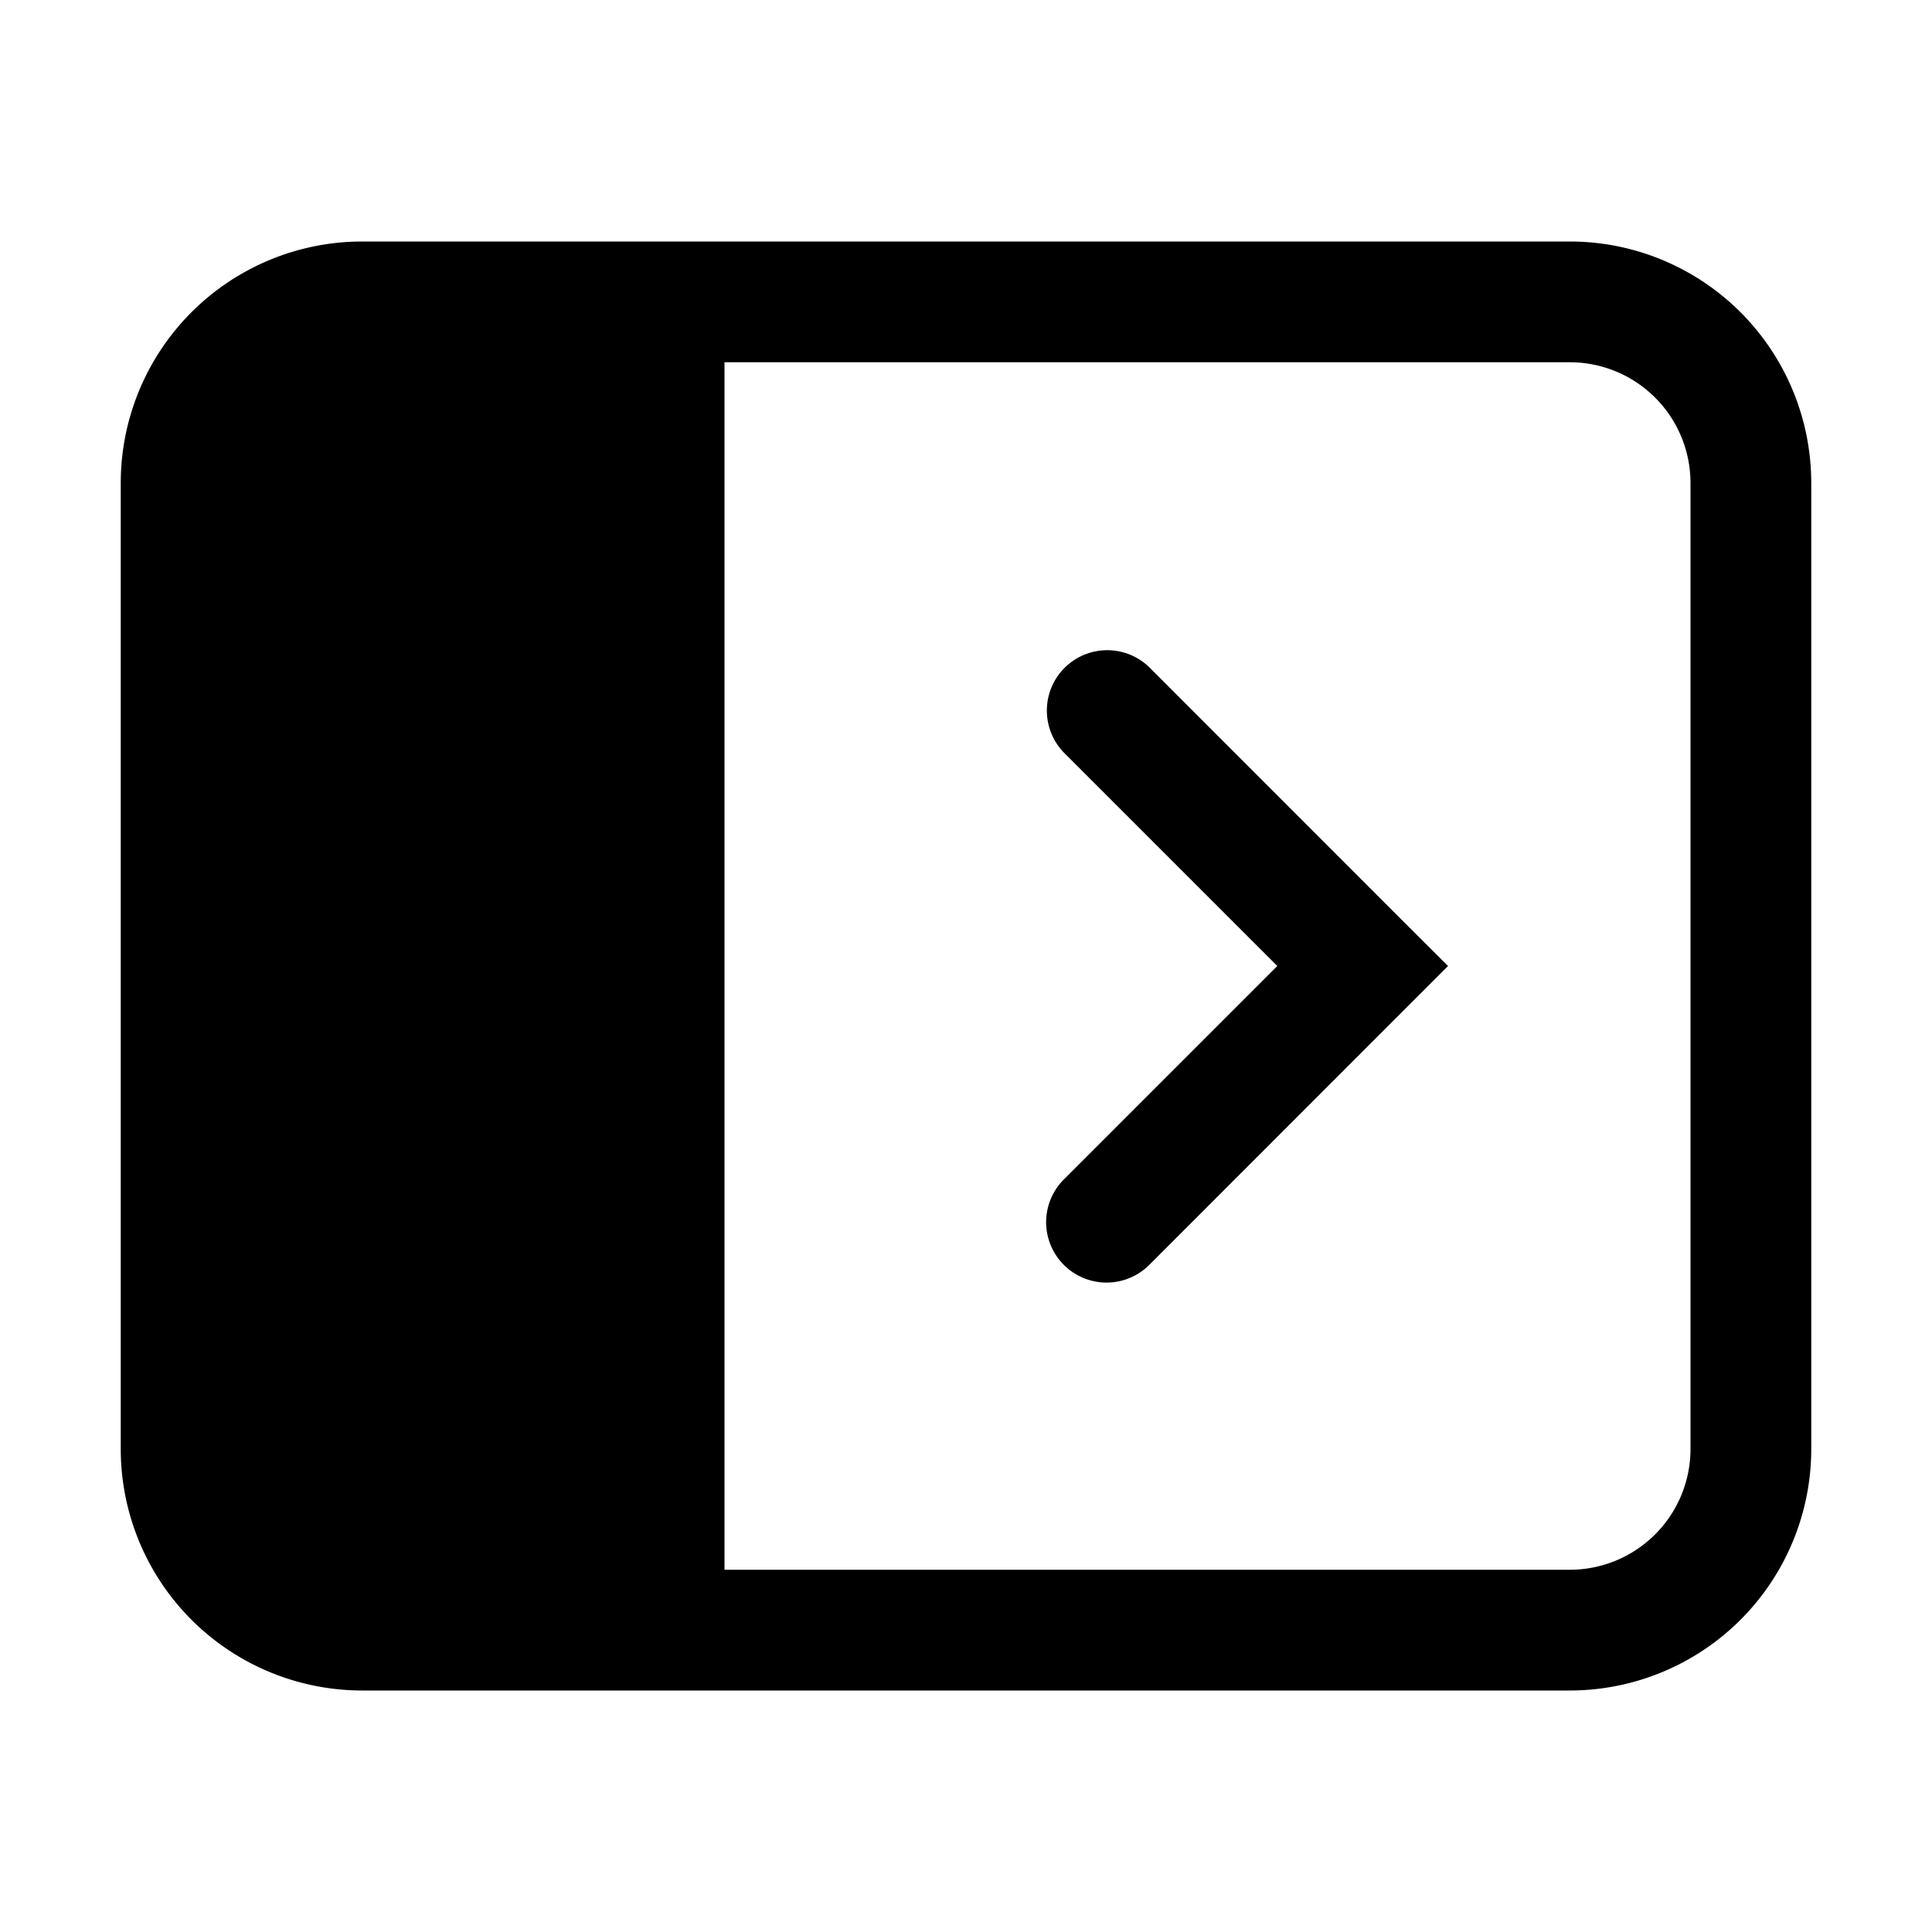 <svg xmlns="http://www.w3.org/2000/svg" width="16" height="16" viewBox="0 0 16 16"><path fill="currentColor" fill-rule="evenodd" d="M6 3h7a1 1 0 011 1v8a1 1 0 01-1 1H6zm9 1a2 2 0 00-2-2H3a2 2 0 00-2 2v8a2 2 0 002 2h10a2 2 0 002-2zM8.81 6.232a.5.5 0 01.707-.707l2.121 2.122.354.353-.354.354-2.12 2.121a.5.5 0 11-.708-.707L10.578 8z" clip-rule="evenodd"/></svg>